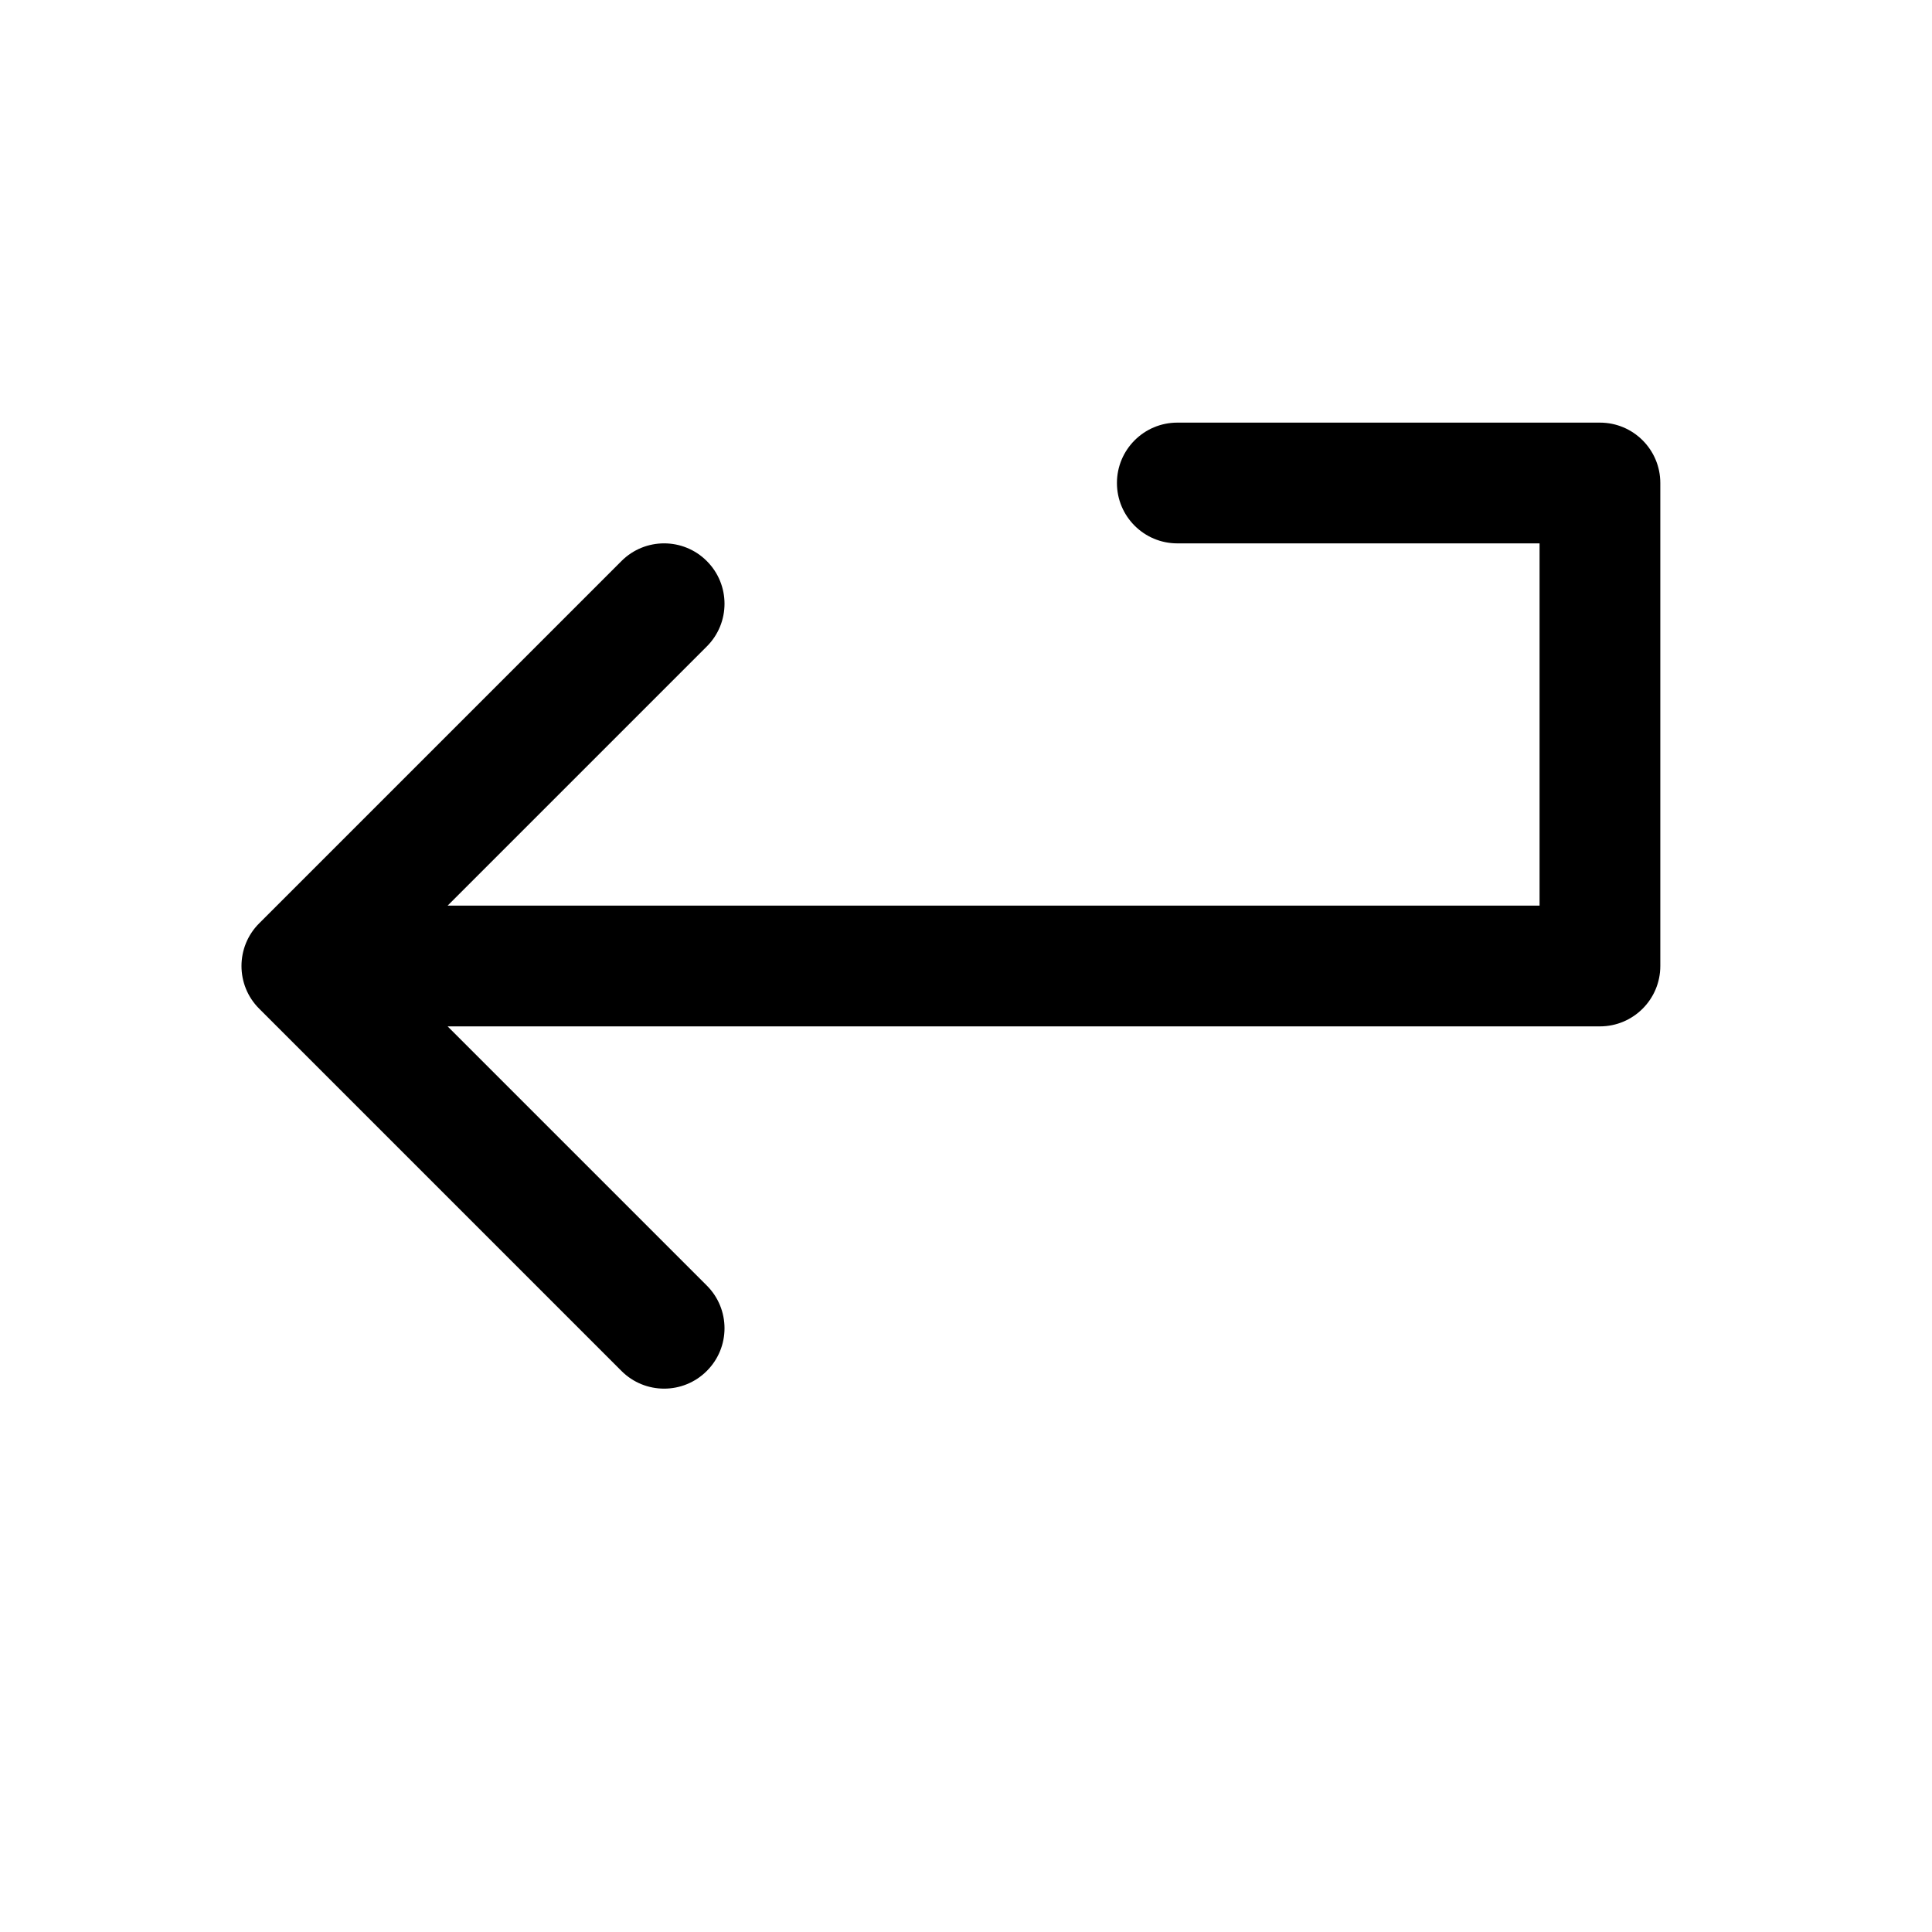 <svg xmlns="http://www.w3.org/2000/svg" viewBox="0 0 32 32" class="rcx-svg--directional" fill="currentColor">
  <path d="M11.707 22.707C11.317 23.098 10.683 23.098 10.293 22.707L4.293 16.707C3.902 16.317 3.902 15.683 4.293 15.293L10.293 9.293C10.683 8.902 11.317 8.902 11.707 9.293C12.098 9.683 12.098 10.317 11.707 10.707L7.414 15H25.5V9H19.5C18.948 9 18.5 8.552 18.5 8C18.5 7.448 18.948 7 19.5 7H26.5C27.052 7 27.5 7.448 27.5 8V16C27.5 16.552 27.052 17 26.5 17H7.414L11.707 21.293C12.098 21.683 12.098 22.317 11.707 22.707Z"/>
</svg>
